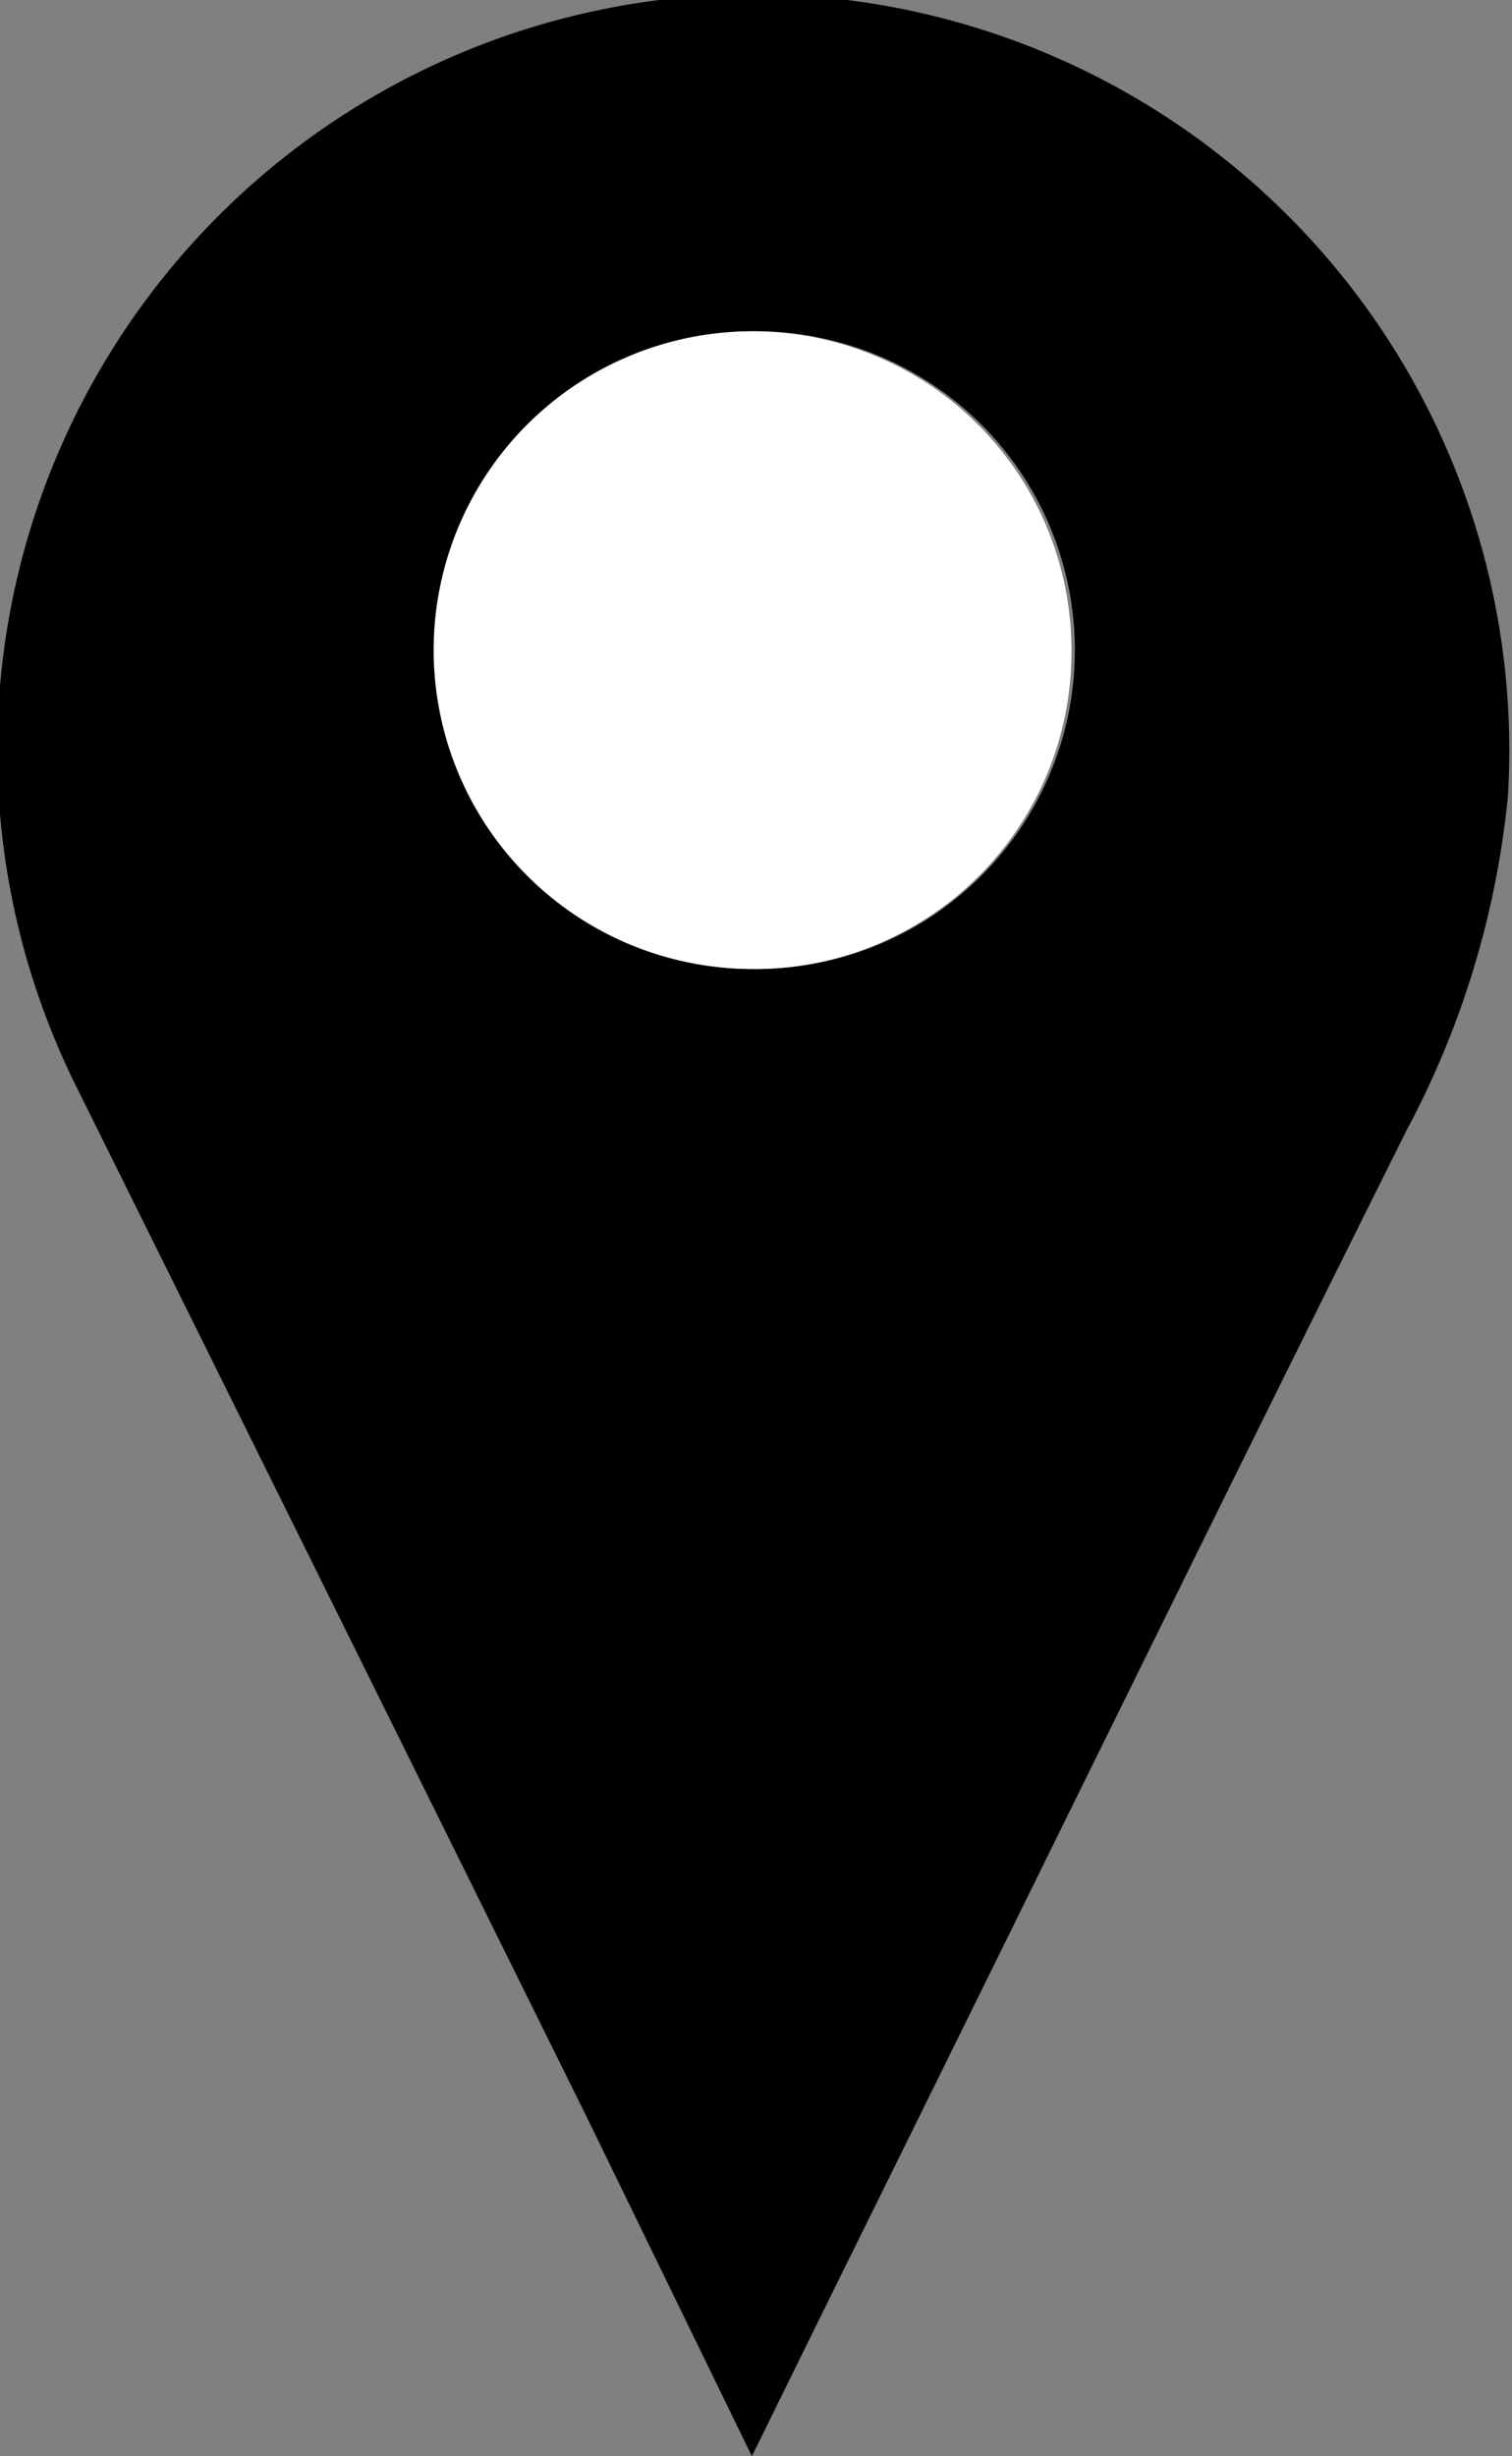 <svg id="Layer_1" data-name="Layer 1" xmlns="http://www.w3.org/2000/svg" viewBox="0 0 22 35.74">
  <rect x="0" y="0" width="22" height="35.74" fill="#808080" stroke="none"/>
  <title>map-pushpin</title>
  <path d="M11,36L8.6,31.07q-3.71-7.5-7.43-15A11,11,0,1,1,22,11.85a13,13,0,0,1-1.47,4.85c-2.79,5.59-5.53,11.2-8.3,16.8Zm0-21.64a4.64,4.64,0,1,0-4.58-4.7v0A4.62,4.62,0,0,0,11,14.36h0Z" transform="translate(-0.06 -0.26)"/>
  <path d="M11,14.36a4.64,4.64,0,1,1,4.65-4.63V9.79A4.61,4.61,0,0,1,11,14.36h0Z" transform="translate(-0.06 -0.26)" style="fill: #fff"/>
</svg>
